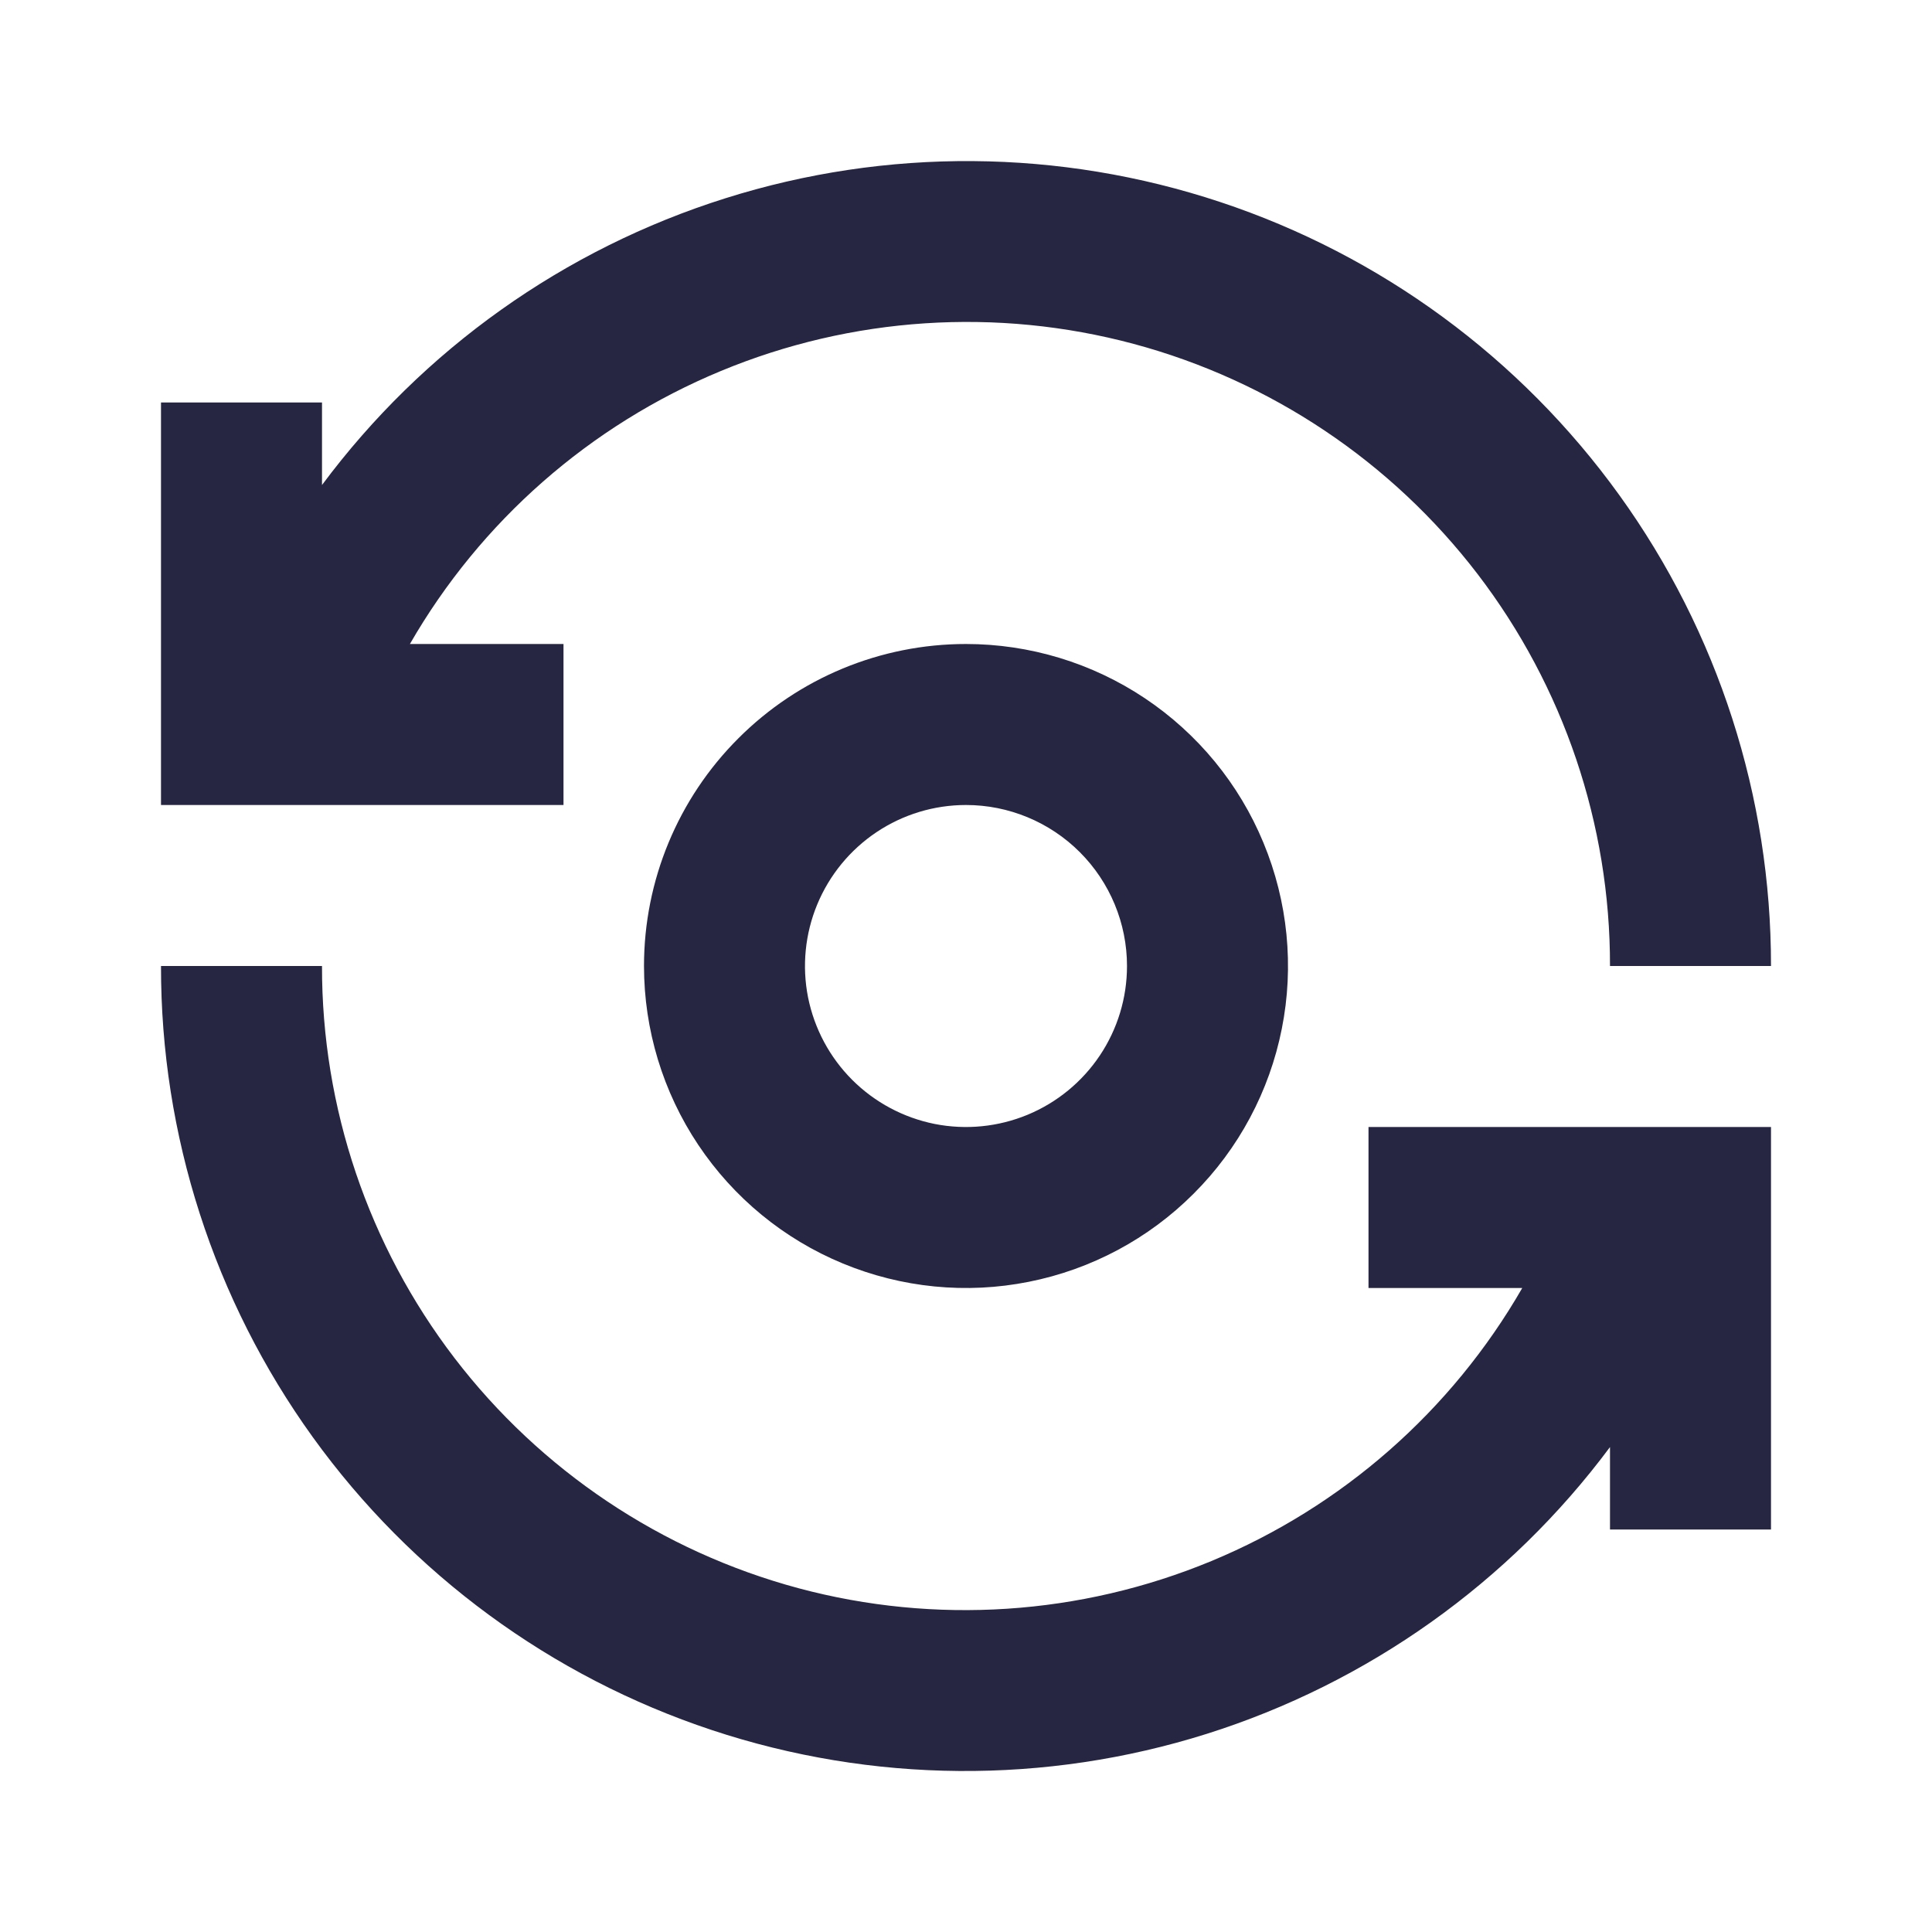<svg width="24" height="24" viewBox="0 0 24 24" fill="none" xmlns="http://www.w3.org/2000/svg">
<path d="M8 12C8 12.791 8.235 13.565 8.674 14.222C9.114 14.88 9.738 15.393 10.469 15.695C11.2 15.998 12.004 16.078 12.78 15.923C13.556 15.769 14.269 15.388 14.828 14.828C15.388 14.269 15.769 13.556 15.923 12.78C16.078 12.004 15.998 11.2 15.695 10.469C15.393 9.738 14.88 9.114 14.222 8.674C13.565 8.235 12.791 8 12 8C10.939 8 9.922 8.421 9.172 9.172C8.421 9.922 8 10.939 8 12V12ZM14 12C14 12.396 13.883 12.782 13.663 13.111C13.443 13.44 13.131 13.696 12.765 13.848C12.4 13.999 11.998 14.039 11.61 13.962C11.222 13.884 10.866 13.694 10.586 13.414C10.306 13.134 10.116 12.778 10.038 12.39C9.961 12.002 10.001 11.6 10.152 11.235C10.304 10.869 10.56 10.557 10.889 10.337C11.218 10.117 11.604 10 12 10C12.53 10 13.039 10.211 13.414 10.586C13.789 10.961 14 11.47 14 12Z" fill="#262642"/>
<path d="M7 8H5.092C5.97 6.475 7.328 5.283 8.954 4.609C10.58 3.934 12.383 3.816 14.083 4.272C15.783 4.729 17.284 5.733 18.355 7.131C19.424 8.528 20.003 10.24 20 12H22C22.002 9.9 21.343 7.852 20.114 6.148C18.886 4.445 17.152 3.171 15.159 2.51C13.165 1.848 11.014 1.831 9.011 2.463C7.007 3.094 5.254 4.34 4 6.025V5H2V10H7V8Z" fill="#262642"/>
<path d="M17 16H18.91C18.032 17.525 16.674 18.718 15.048 19.392C13.422 20.066 11.618 20.185 9.918 19.729C8.218 19.272 6.716 18.267 5.646 16.87C4.576 15.472 3.997 13.76 4 12H2C1.997 14.1 2.657 16.148 3.885 17.852C5.113 19.556 6.847 20.829 8.841 21.491C10.834 22.153 12.986 22.17 14.989 21.539C16.992 20.907 18.746 19.661 20 17.976V19H22V14H17V16Z" fill="#262642"/>
</svg>
